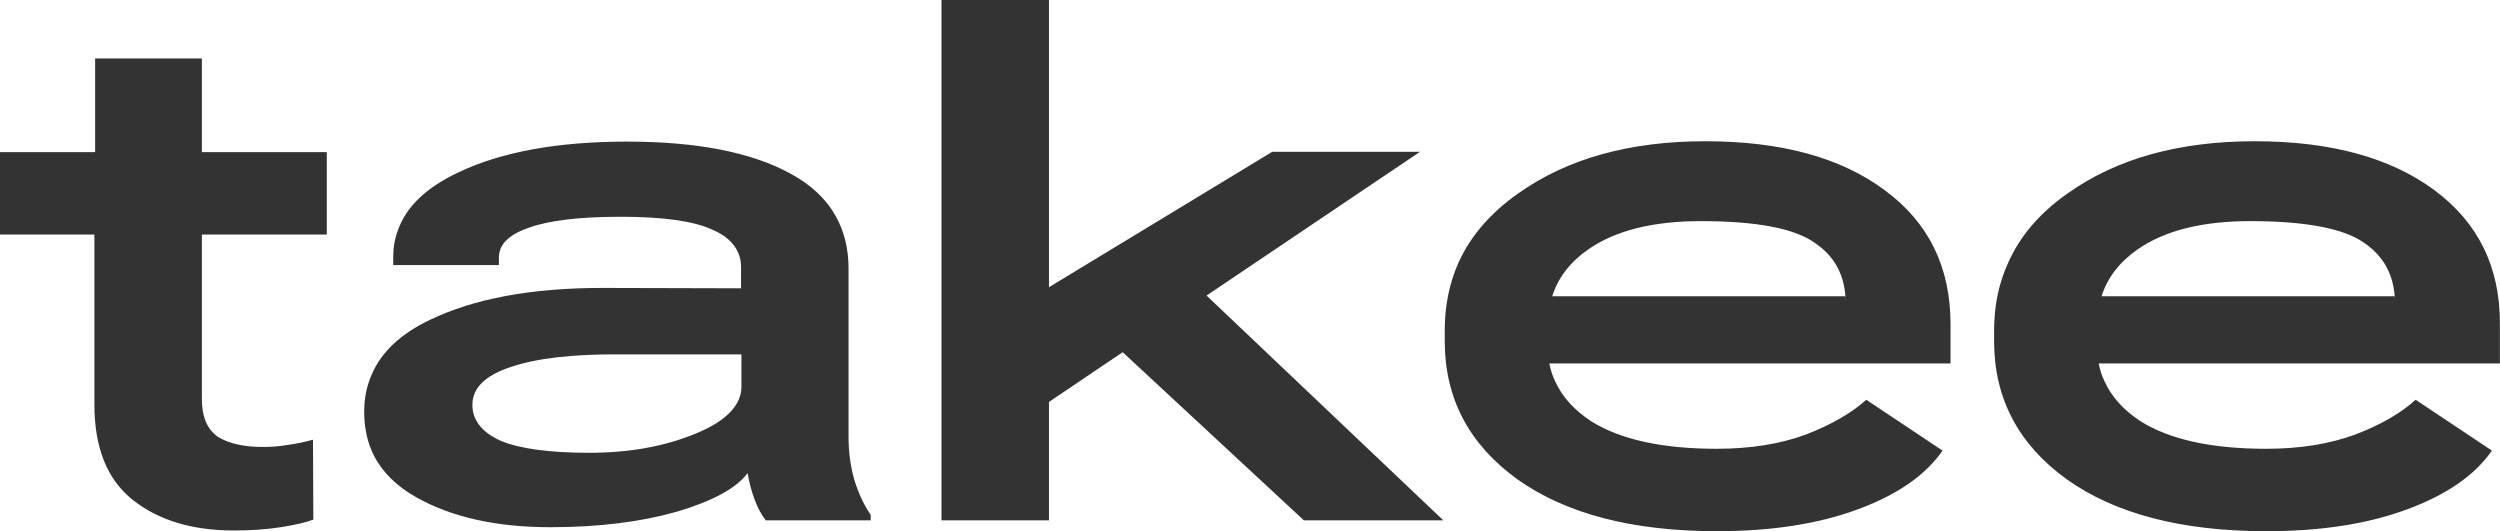 <svg width="68.853" height="14.631" viewBox="0 0 68.853 14.631" fill="none" xmlns="http://www.w3.org/2000/svg" xmlns:xlink="http://www.w3.org/1999/xlink">
	<desc>
			Created with Pixso.
	</desc>
	<defs/>
	<path id="takee" d="M28.89 14.33L25.93 14.33L25.93 0L28.89 0L28.89 7.91L35.04 4.18L39.11 4.18L33.23 8.14L39.75 14.33L35.91 14.33L30.92 9.7L28.89 11.07L28.89 14.33ZM2.6 11.14C2.6 12.33 2.95 13.21 3.66 13.77Q4.72 14.61 6.44 14.61C6.91 14.61 7.34 14.58 7.73 14.52C8.12 14.46 8.42 14.39 8.63 14.31L8.62 12.11C8.4 12.17 8.18 12.22 7.95 12.25Q7.61 12.31 7.24 12.31Q6.45 12.31 6 12.03Q5.93 11.98 5.88 11.93Q5.56 11.62 5.56 10.99L5.56 6.46L9 6.46L9 4.19L5.56 4.19L5.56 1.61L2.62 1.61L2.62 4.19L0 4.19L0 6.46L2.6 6.46L2.6 11.14ZM39.79 9.4C39.79 10.97 40.46 12.24 41.79 13.2Q43.8 14.63 47.29 14.63C48.78 14.63 50.08 14.43 51.16 14.03C52.25 13.63 53.03 13.09 53.5 12.41L51.4 11.01C50.99 11.38 50.43 11.7 49.73 11.97Q48.67 12.36 47.28 12.36Q45.03 12.36 43.82 11.6Q43.12 11.14 42.83 10.5Q42.72 10.27 42.67 10.01L53.72 10.01L53.72 8.93C53.72 7.36 53.12 6.13 51.91 5.24Q50.1 3.89 46.97 3.89Q43.83 3.89 41.81 5.33Q40.67 6.13 40.17 7.23Q39.79 8.08 39.79 9.1L39.79 9.4ZM56.92 13.2C55.59 12.24 54.92 10.97 54.92 9.4L54.92 9.1Q54.92 8.08 55.31 7.23Q55.8 6.13 56.94 5.33Q58.96 3.89 62.1 3.89Q65.23 3.89 67.05 5.24C68.25 6.13 68.86 7.36 68.85 8.93L68.85 10.01L57.8 10.01Q57.85 10.27 57.96 10.5Q58.25 11.14 58.95 11.6Q60.16 12.36 62.41 12.36C63.34 12.36 64.15 12.23 64.86 11.97C65.57 11.7 66.12 11.38 66.53 11.01L68.63 12.41C68.16 13.09 67.38 13.63 66.29 14.03C65.21 14.43 63.92 14.63 62.42 14.63Q58.93 14.63 56.92 13.2ZM57.88 8.16L65.95 8.16L65.96 8.3Q65.95 7.76 65.72 7.34Q65.51 6.96 65.1 6.68C64.54 6.29 63.5 6.09 61.97 6.09Q59.99 6.09 58.87 6.87C58.37 7.22 58.04 7.65 57.88 8.16ZM10.3 12.55Q10.66 13.25 11.49 13.71Q12.95 14.52 15.16 14.52C16.51 14.52 17.67 14.37 18.65 14.09Q20.13 13.65 20.59 13.03C20.63 13.26 20.69 13.51 20.78 13.75C20.87 14 20.98 14.19 21.09 14.33L23.98 14.33L23.98 14.18C23.8 13.92 23.65 13.6 23.53 13.22Q23.37 12.66 23.37 12.03L23.37 7.4Q23.37 6.57 23.01 5.94Q22.61 5.23 21.75 4.77Q20.14 3.9 17.27 3.9Q14.4 3.9 12.62 4.75Q11.3 5.37 10.96 6.34L10.96 6.34Q10.83 6.68 10.83 7.07L10.83 7.3L13.74 7.3L13.74 7.08Q13.74 6.99 13.77 6.9L13.77 6.9L13.77 6.9Q13.89 6.5 14.57 6.27Q15.4 5.97 17.1 5.97C18.27 5.97 19.12 6.09 19.63 6.33Q20.16 6.56 20.33 6.96Q20.41 7.14 20.41 7.36L20.41 7.94L16.58 7.93Q13.67 7.93 11.84 8.81Q10.64 9.38 10.24 10.31L10.24 10.31Q10.03 10.78 10.03 11.34Q10.03 12.02 10.3 12.55ZM50.82 8.16L42.75 8.16C42.91 7.65 43.24 7.22 43.74 6.87Q44.86 6.09 46.84 6.09Q49.13 6.09 49.97 6.68C50.54 7.06 50.82 7.6 50.83 8.3L50.82 8.16ZM13.01 11.15C13.01 10.69 13.36 10.34 14.06 10.11C14.76 9.87 15.77 9.75 17.07 9.76L20.42 9.76L20.42 10.64Q20.42 10.74 20.4 10.84Q20.25 11.5 19.14 11.95Q17.87 12.47 16.24 12.47Q14.58 12.47 13.79 12.14Q13.23 11.89 13.07 11.48L13.07 11.48Q13.01 11.33 13.01 11.15Z" fill="#333333" fill-opacity="1" fill-rule="evenodd"/>
</svg>
